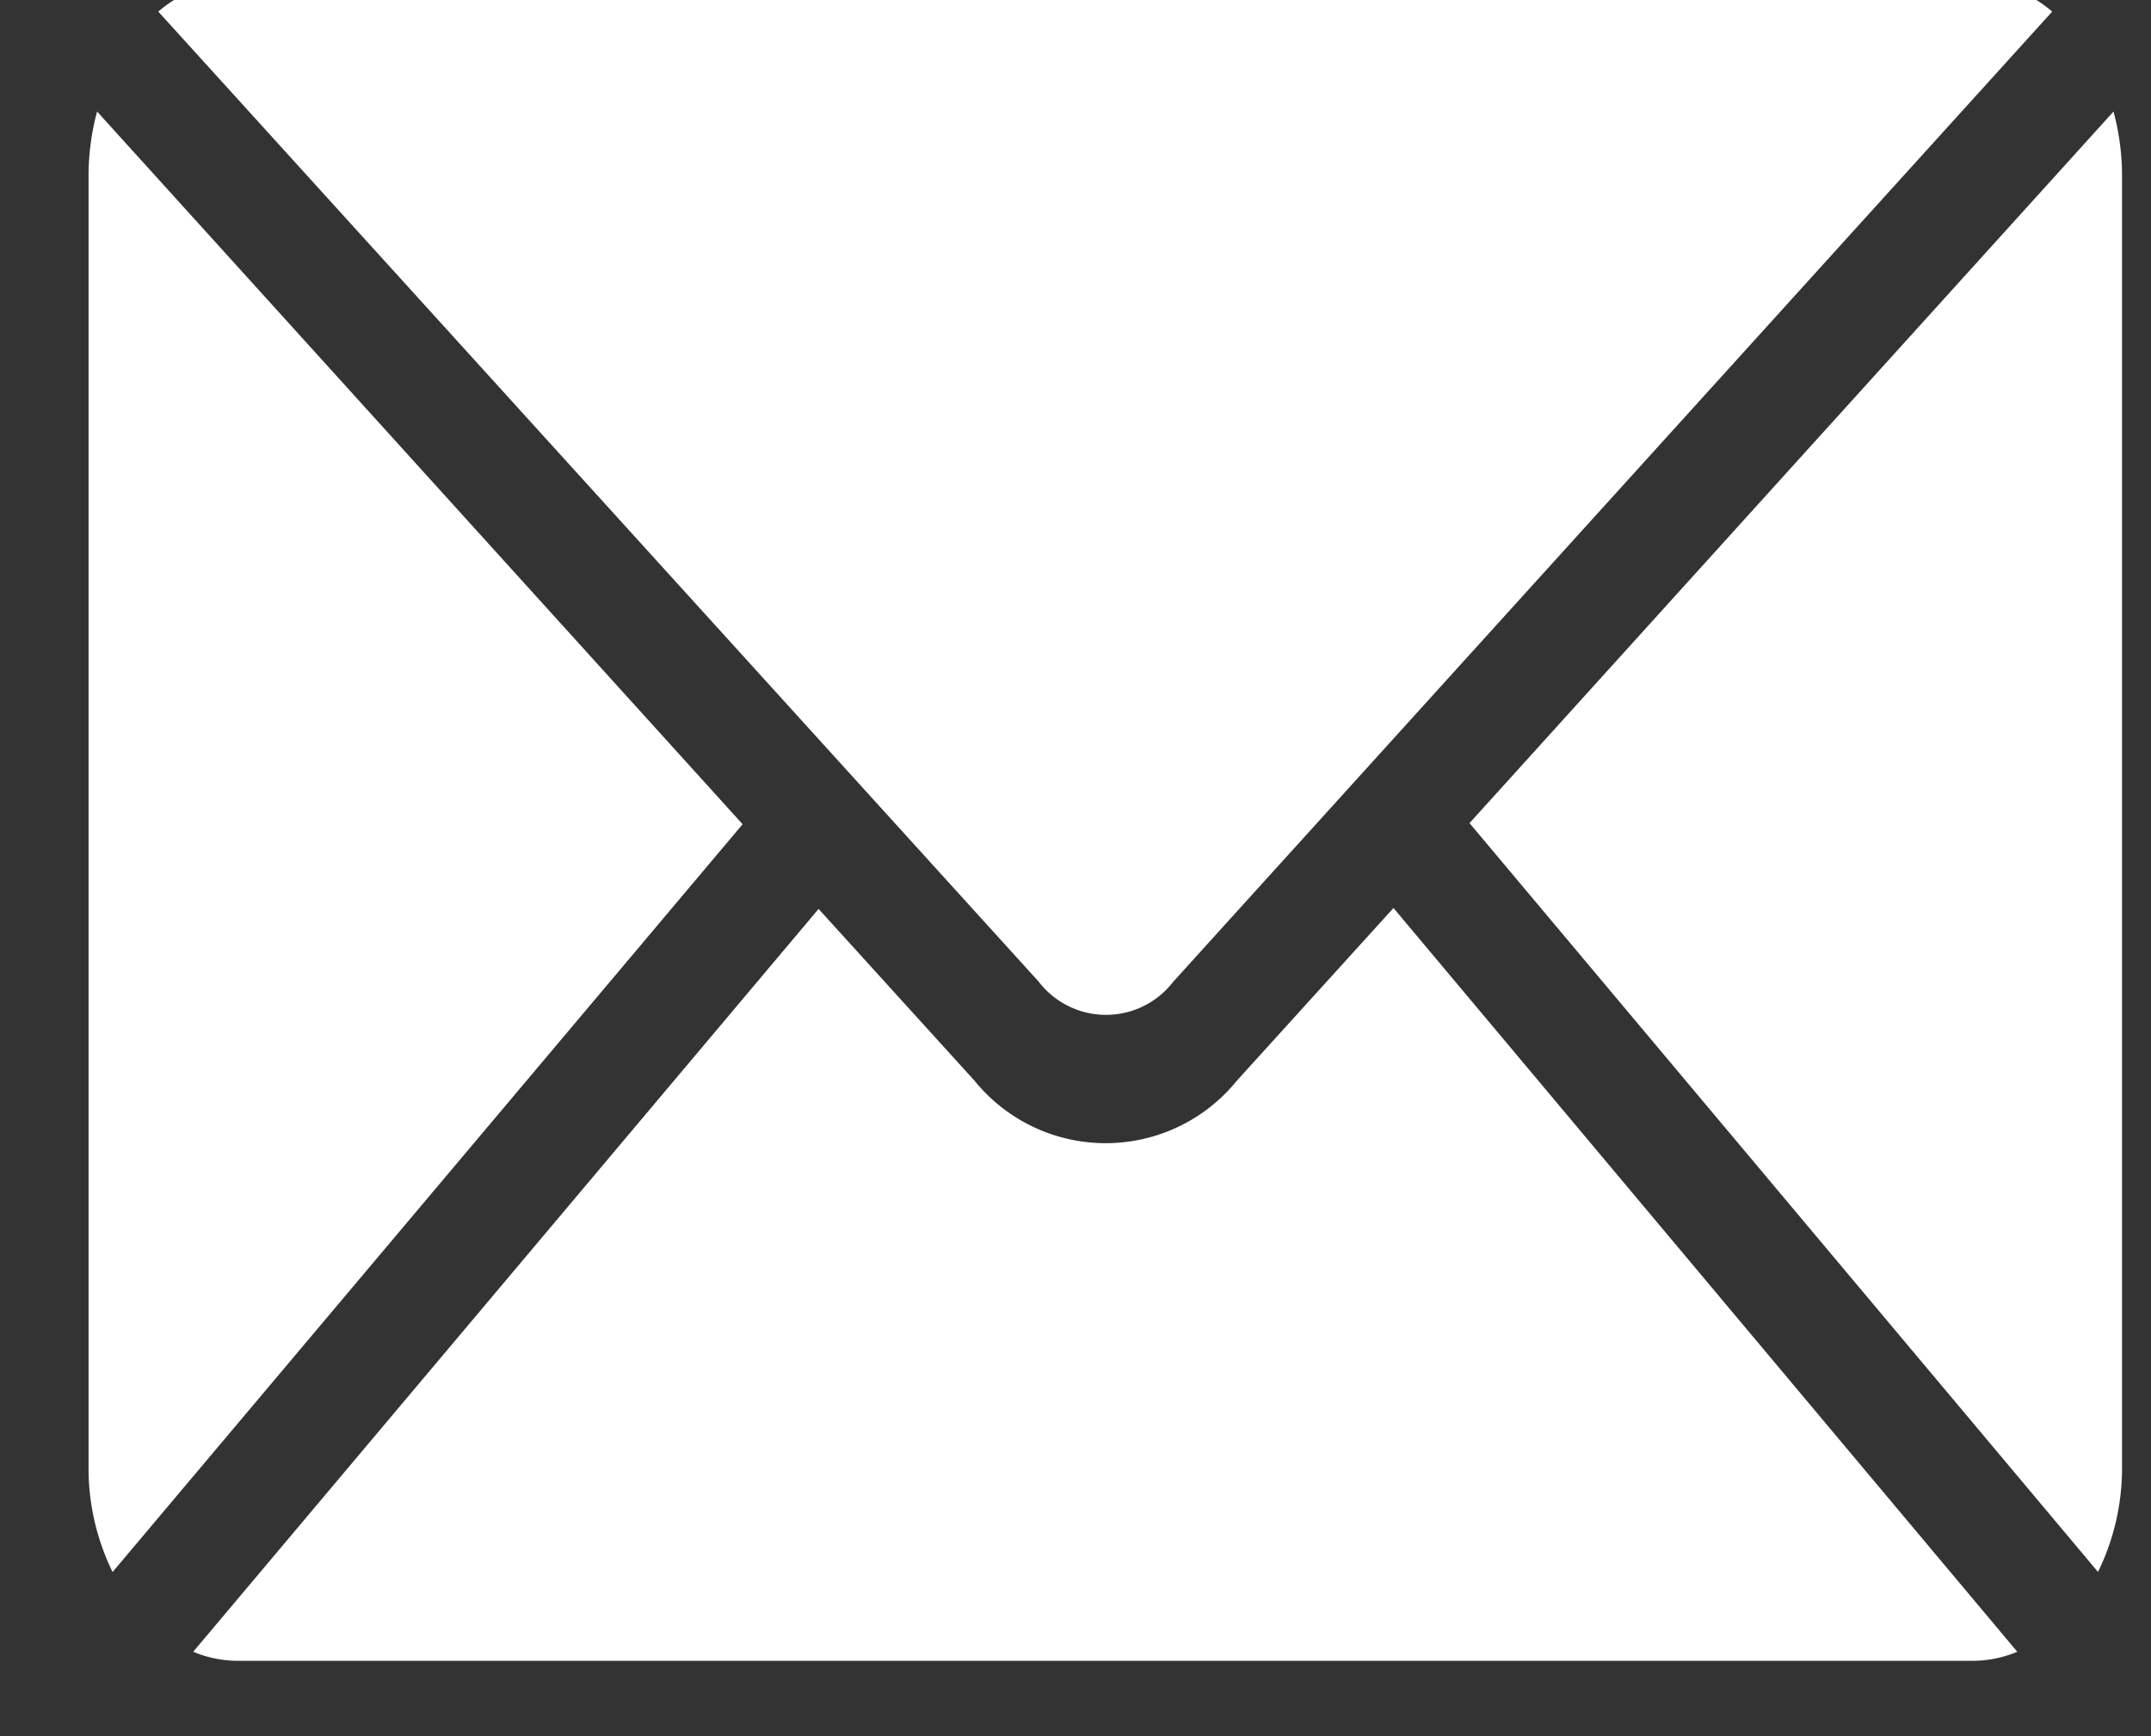 <svg xmlns="http://www.w3.org/2000/svg" xmlns:xlink="http://www.w3.org/1999/xlink" width="83" height="67" viewBox="0 0 83 67">
  <rect x="0" y="0" width="83" height="67" fill="#333333" stroke="none"/>
  <defs>
    <clipPath id="clip-path">
      <rect id="Rectangle_341" data-name="Rectangle 341" width="83" height="67" transform="translate(0.113 -0.443)" fill="#fff"/>
    </clipPath>
  </defs>
  <g id="Mask_Group_30" data-name="Mask Group 30" transform="translate(-0.113 0.443)" clip-path="url(#clip-path)">
    <g id="Component_47_1" data-name="Component 47 – 1" transform="translate(3.53 -1.163)">
      <g id="Component_5_3" data-name="Component 5 – 3">
        <path id="Path_92" data-name="Path 92" d="M14.741,976.362a4.787,4.787,0,0,0-3.05,1.168l33.969,37.434a3.274,3.274,0,0,0,5.2,0l33.91-37.434a4.787,4.787,0,0,0-3.05-1.168Zm-5.412,5.025A9.525,9.525,0,0,0,9,983.841V1033.7a9.1,9.1,0,0,0,.927,4.051l24.311-28.859L9.329,981.386Zm77.807,0-24.849,27.461,24.251,28.9a9.1,9.1,0,0,0,.927-4.051v-49.86A9.524,9.524,0,0,0,87.136,981.387Zm-27.78,30.734-6.04,6.66a6.518,6.518,0,0,1-10.137,0l-6.01-6.621-24.131,28.669a4.539,4.539,0,0,0,1.7.35H81.723a4.539,4.539,0,0,0,1.7-.35l-24.072-28.707Z" transform="translate(-9 -976.362)" fill="#fff"/>
      </g>
    </g>
  </g>
</svg>
